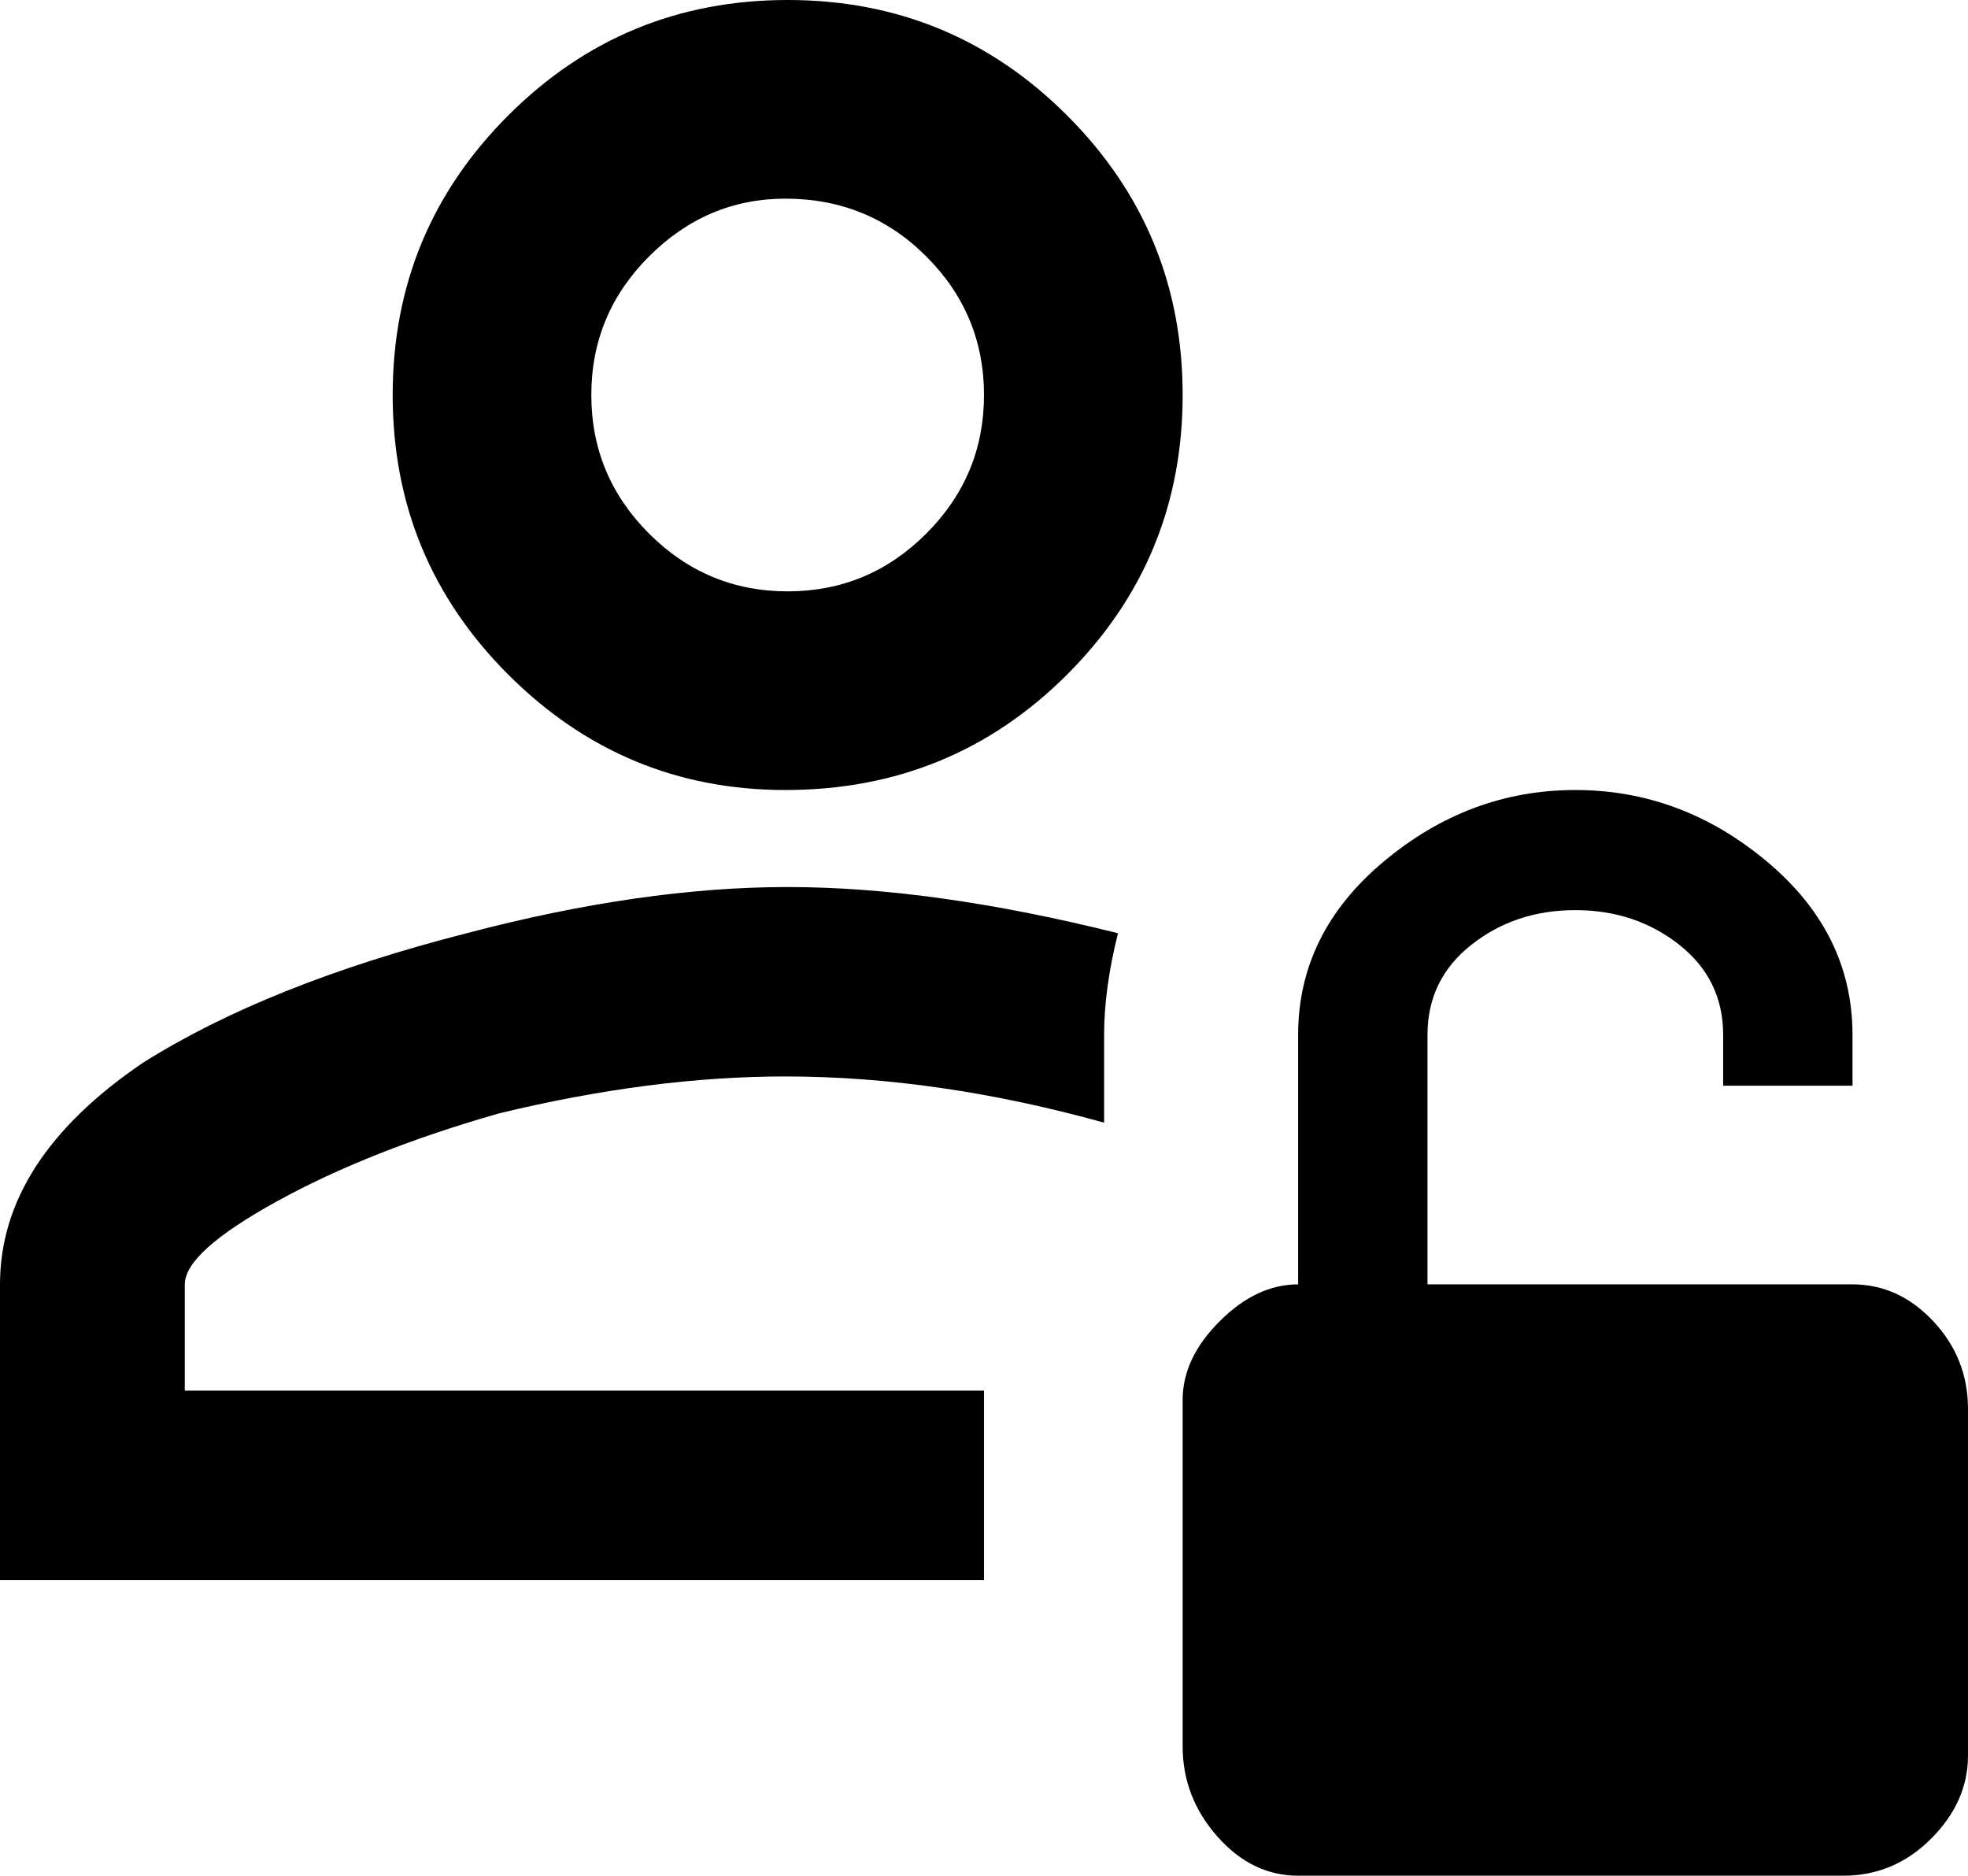 <svg xmlns="http://www.w3.org/2000/svg" viewBox="43 -43 426 406">
      <g transform="scale(1 -1) translate(0 -320)">
        <path d="M213 192Q249 192 274.0 217.0Q299 242 299.0 277.5Q299 313 274.0 338.0Q249 363 213.5 363.0Q178 363 153.0 338.0Q128 313 128.0 277.5Q128 242 153.0 217.0Q178 192 213 192ZM213 320Q231 320 243.5 307.5Q256 295 256.0 277.5Q256 260 243.5 247.5Q231 235 213.5 235.0Q196 235 183.5 247.5Q171 260 171.0 277.5Q171 295 183.5 307.5Q196 320 213 320ZM256 21H43V85Q43 112 74 133Q101 150 144 161Q182 171 213.5 171.0Q245 171 285 161Q282 149 282 139V120Q246 130 213 130Q184 130 151 122Q123 114 103.0 103.0Q83 92 83 85V62H256ZM444 85H352V139Q352 151 361.5 158.5Q371 166 384.0 166.0Q397 166 406.5 158.5Q416 151 416 139V128H444V139Q444 161 425.5 176.5Q407 192 384.0 192.0Q361 192 342.5 176.5Q324 161 324 139V85Q315 85 307.0 77.0Q299 69 299 60V-15Q299 -26 306.5 -34.5Q314 -43 324 -43H442Q453 -43 461.0 -35.0Q469 -27 469 -17V58Q469 69 461.5 77.0Q454 85 444 85Z" />
      </g>
    </svg>